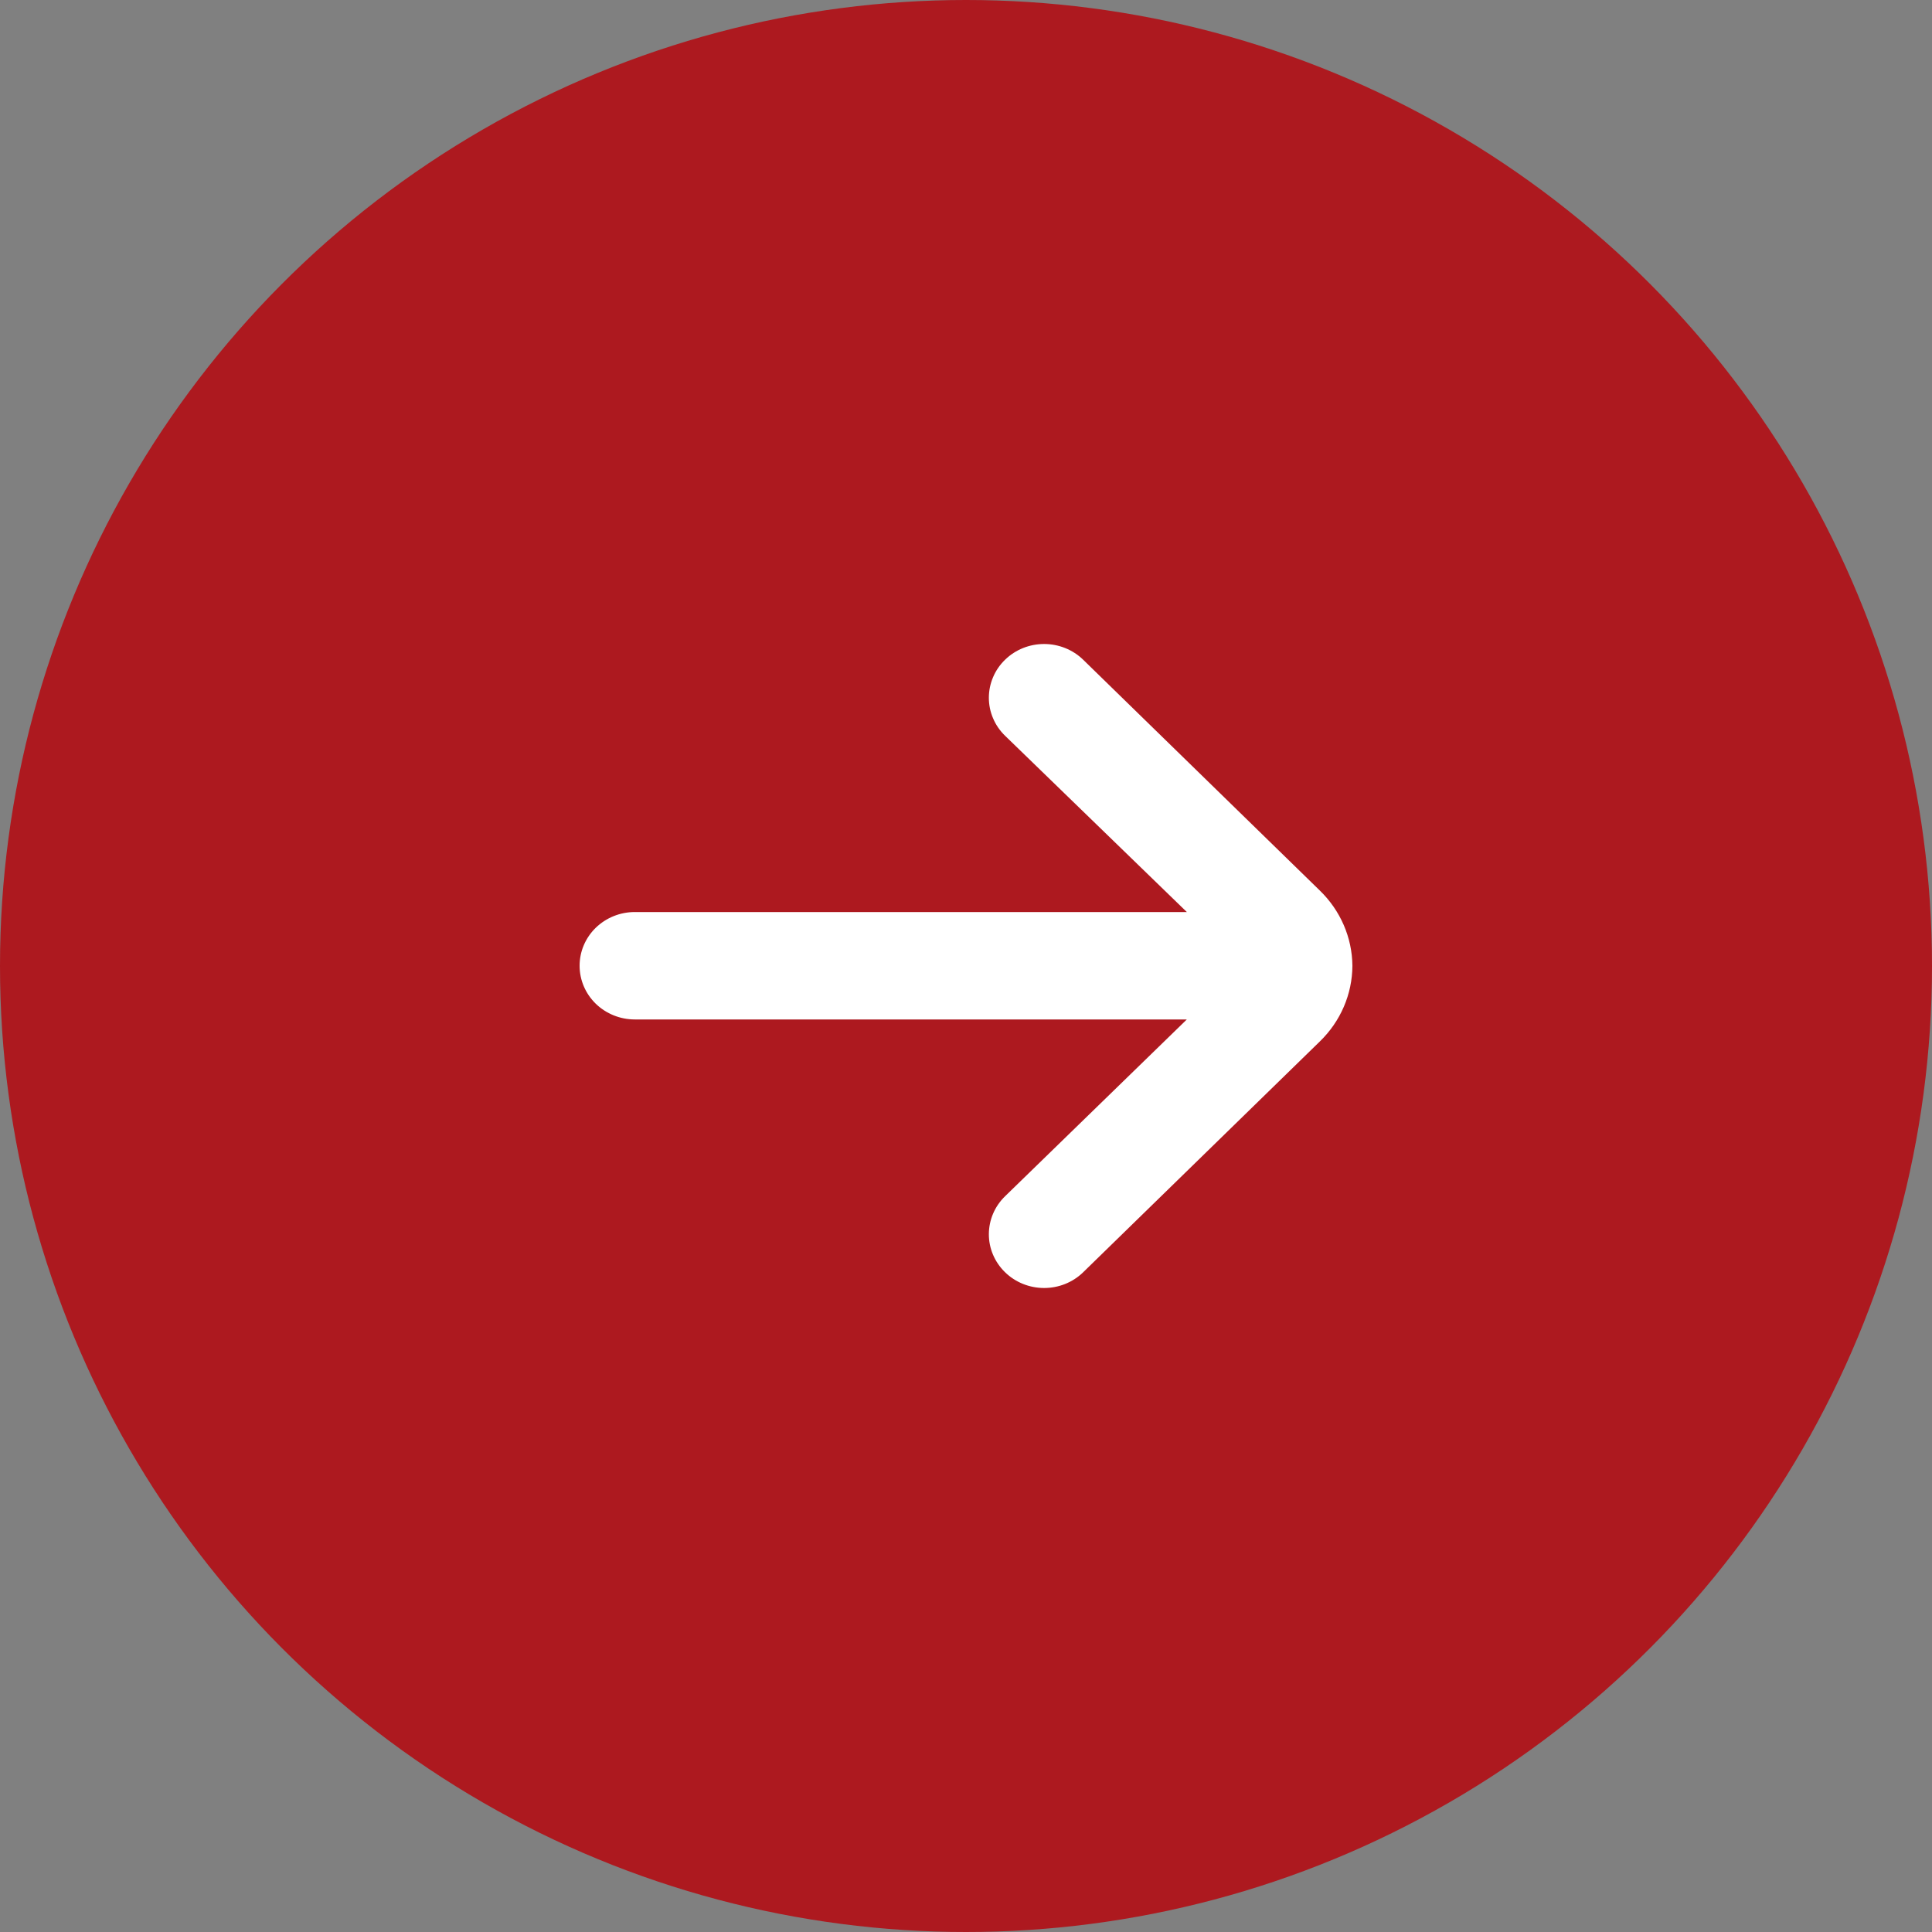 <svg width="30" height="30" viewBox="0 0 30 30" fill="none" xmlns="http://www.w3.org/2000/svg">
<rect x="0" y="0" width="30" height="30" fill="#808080" stroke="none"/>
<circle cx="15" cy="15" r="15" fill="#AD191F"/>
<path d="M21 14.996C20.996 14.557 20.814 14.138 20.494 13.828L16.817 10.242C16.657 10.087 16.439 10 16.213 10C15.986 10 15.769 10.087 15.609 10.242C15.528 10.32 15.464 10.412 15.421 10.514C15.377 10.616 15.355 10.725 15.355 10.835C15.355 10.945 15.377 11.054 15.421 11.155C15.464 11.257 15.528 11.349 15.609 11.427L18.429 14.162H9.857C9.63 14.162 9.412 14.25 9.251 14.406C9.09 14.563 9 14.775 9 14.996C9 15.217 9.09 15.429 9.251 15.586C9.412 15.742 9.63 15.83 9.857 15.83H18.429L15.609 18.573C15.447 18.729 15.356 18.941 15.355 19.163C15.354 19.384 15.444 19.596 15.604 19.753C15.765 19.911 15.982 19.999 16.21 20C16.437 20.001 16.656 19.914 16.817 19.758L20.494 16.172C20.816 15.86 20.998 15.438 21 14.996Z" fill="white"/>
</svg>
